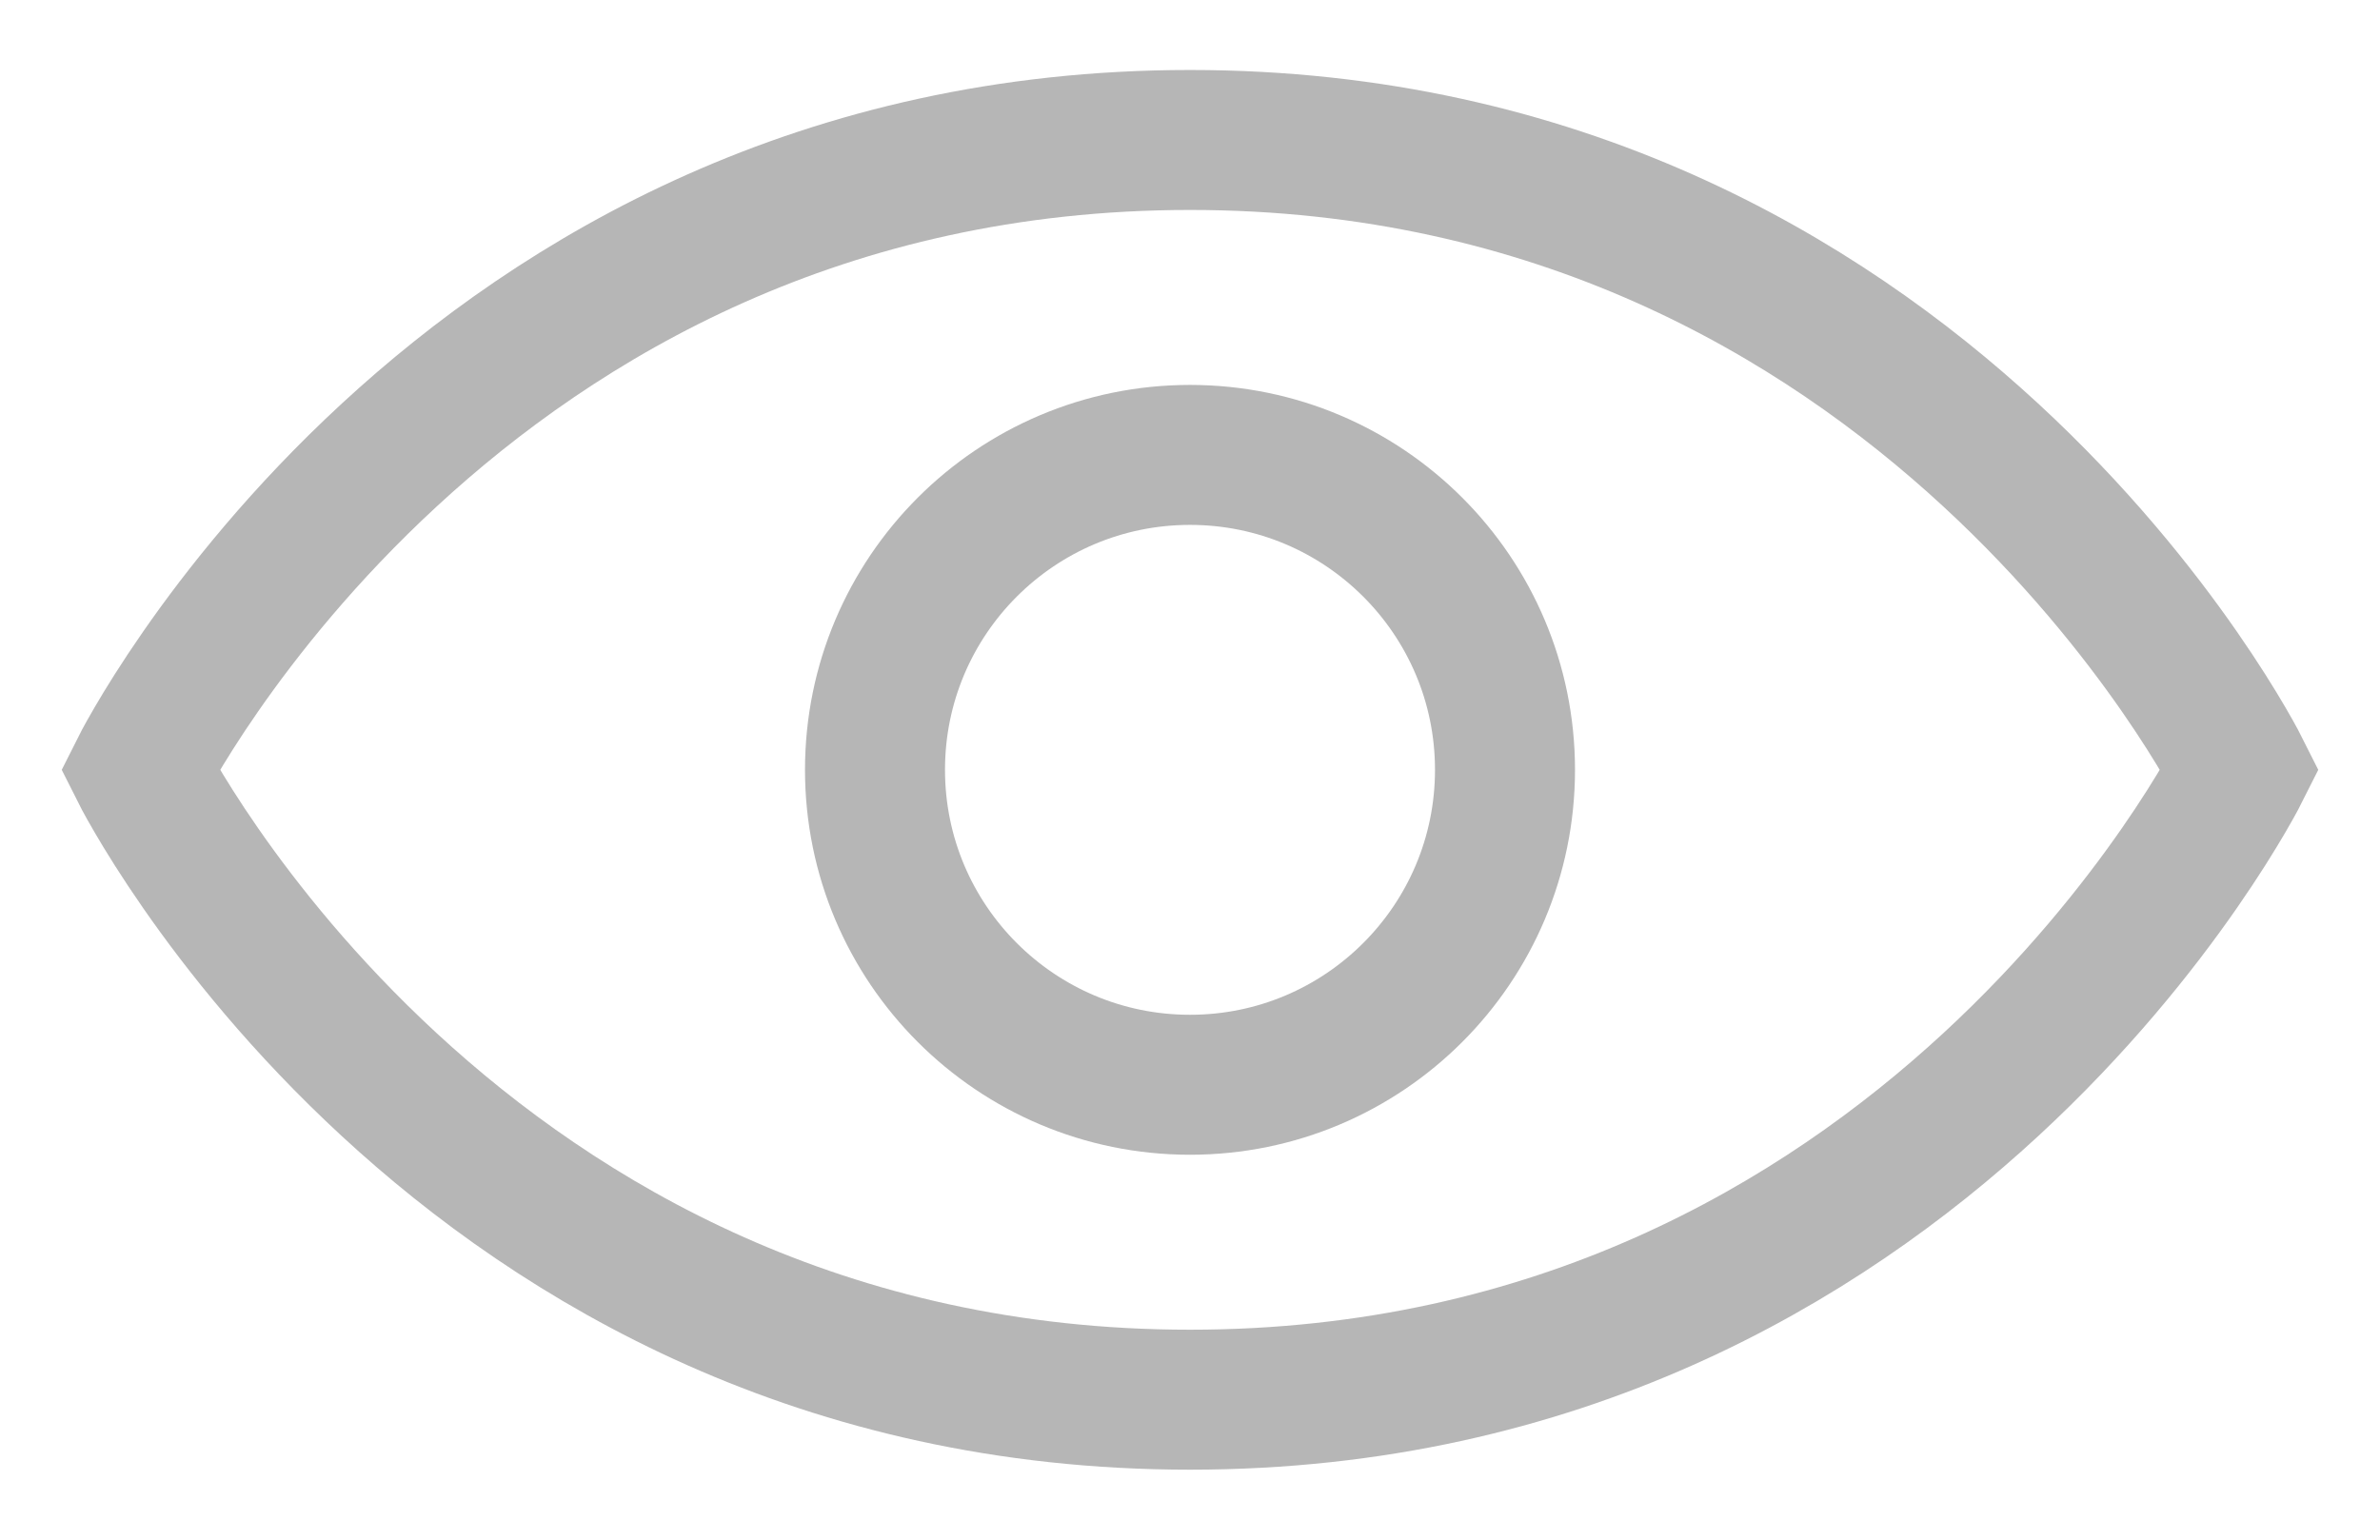 <svg width="17" height="11" viewBox="0 0 17 11" fill="none" xmlns="http://www.w3.org/2000/svg">
<path d="M16 5.5C16 5.5 13.75 10 8.5 10C3.25 10 1 5.5 1 5.5C1 5.5 3.25 1 8.5 1C13.75 1 16 5.5 16 5.5Z" stroke="#B6B6B6" stroke-linecap="round"/>
<circle cx="8.5" cy="5.5" r="2.25" stroke="#B6B6B6" stroke-linecap="round"/>
</svg>
